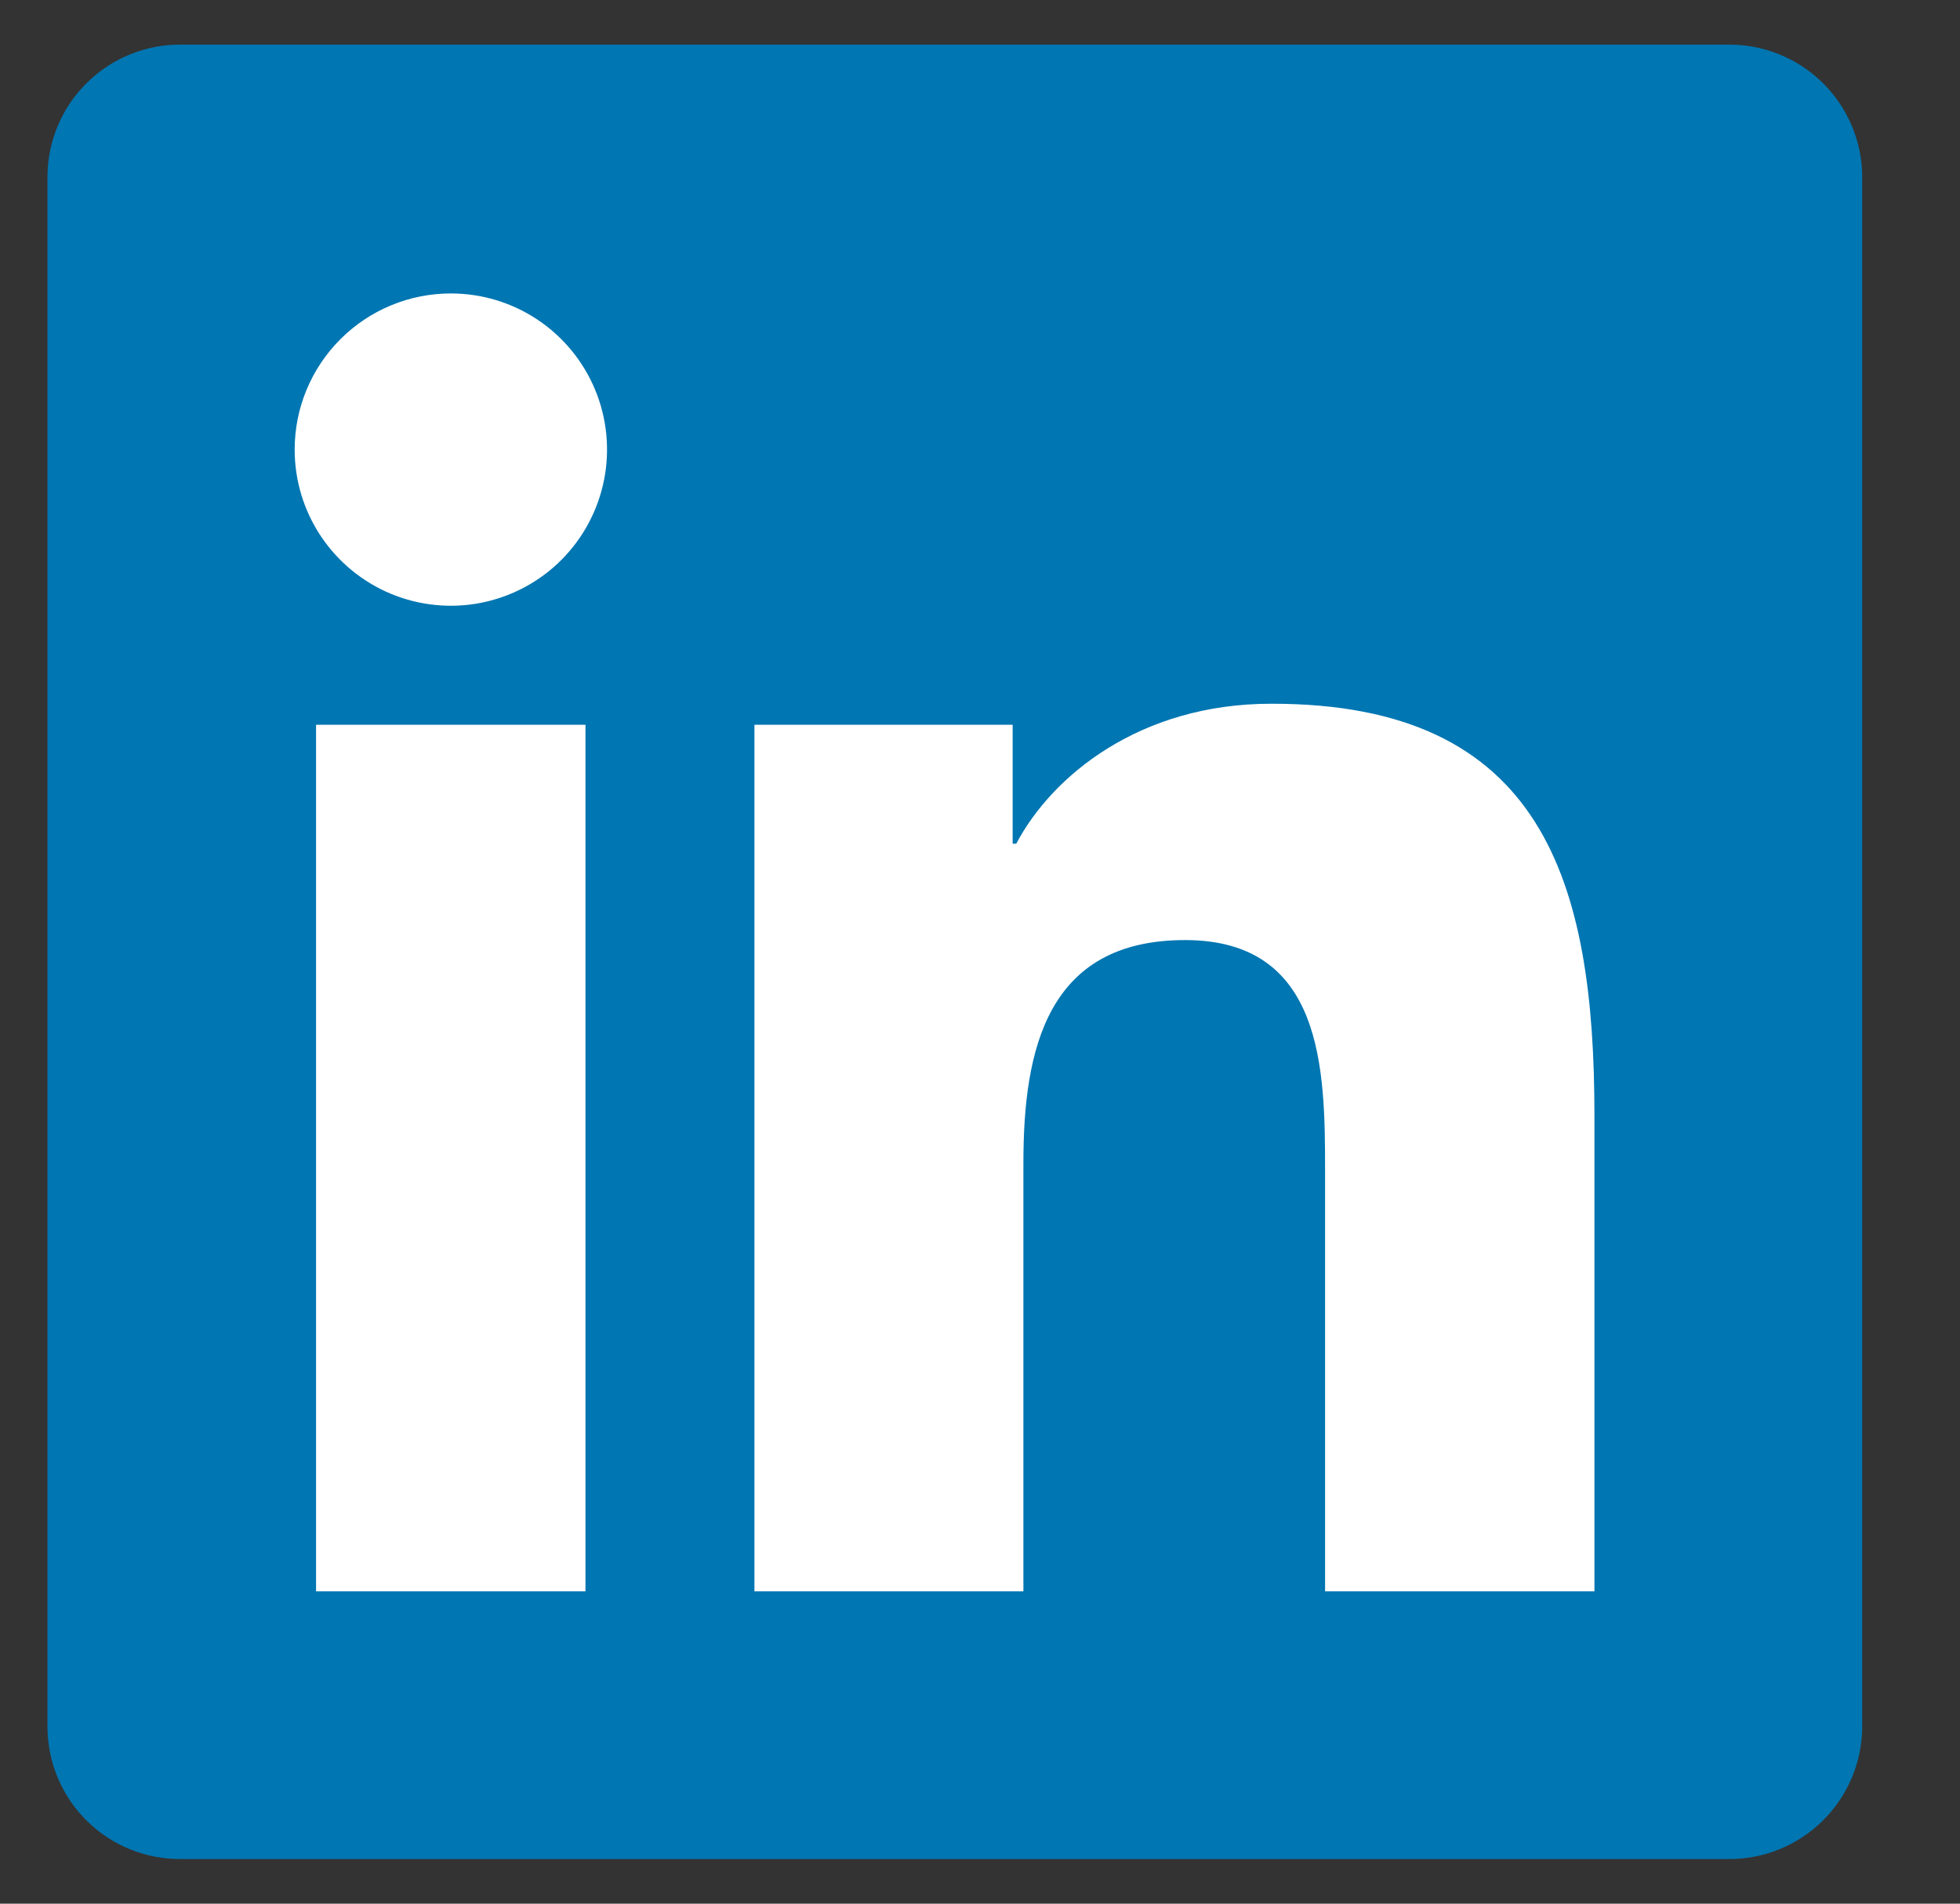 <svg width="35" height="34" viewBox="0 0 35 34" fill="none" xmlns="http://www.w3.org/2000/svg">
<rect x="0" y="0" width="35" height="34" fill="#333333" stroke="none"/>
<g clip-path="url(#clip0_1044_5639)">
<path d="M30.863 0.797H3.238C2.611 0.79 2.008 1.033 1.56 1.471C1.111 1.909 0.855 2.507 0.848 3.134V30.871C0.857 31.497 1.113 32.093 1.561 32.531C2.009 32.968 2.612 33.209 3.238 33.203H30.863C31.49 33.208 32.093 32.965 32.541 32.526C32.989 32.088 33.245 31.49 33.254 30.863V3.126C33.243 2.501 32.985 1.906 32.538 1.47C32.09 1.034 31.488 0.792 30.863 0.797Z" fill="#0076B2"/>
<path d="M5.644 12.944H10.455V28.422H5.644V12.944ZM8.051 5.241C8.603 5.241 9.142 5.404 9.601 5.711C10.059 6.018 10.417 6.453 10.628 6.963C10.839 7.473 10.894 8.034 10.786 8.575C10.678 9.116 10.412 9.613 10.022 10.003C9.632 10.393 9.134 10.658 8.593 10.766C8.052 10.873 7.491 10.817 6.982 10.606C6.472 10.394 6.037 10.036 5.73 9.577C5.424 9.118 5.261 8.579 5.262 8.027C5.262 7.288 5.557 6.579 6.08 6.057C6.603 5.534 7.312 5.241 8.051 5.241ZM13.472 12.944H18.083V15.069H18.147C18.79 13.852 20.357 12.569 22.697 12.569C27.569 12.559 28.472 15.765 28.472 19.922V28.422H23.662V20.891C23.662 19.098 23.63 16.79 21.162 16.79C18.694 16.79 18.275 18.745 18.275 20.774V28.422H13.472V12.944Z" fill="white"/>
</g>
<defs>
<clipPath id="clip0_1044_5639">
<rect width="34" height="34" fill="white" transform="translate(0.051)"/>
</clipPath>
</defs>
</svg>
